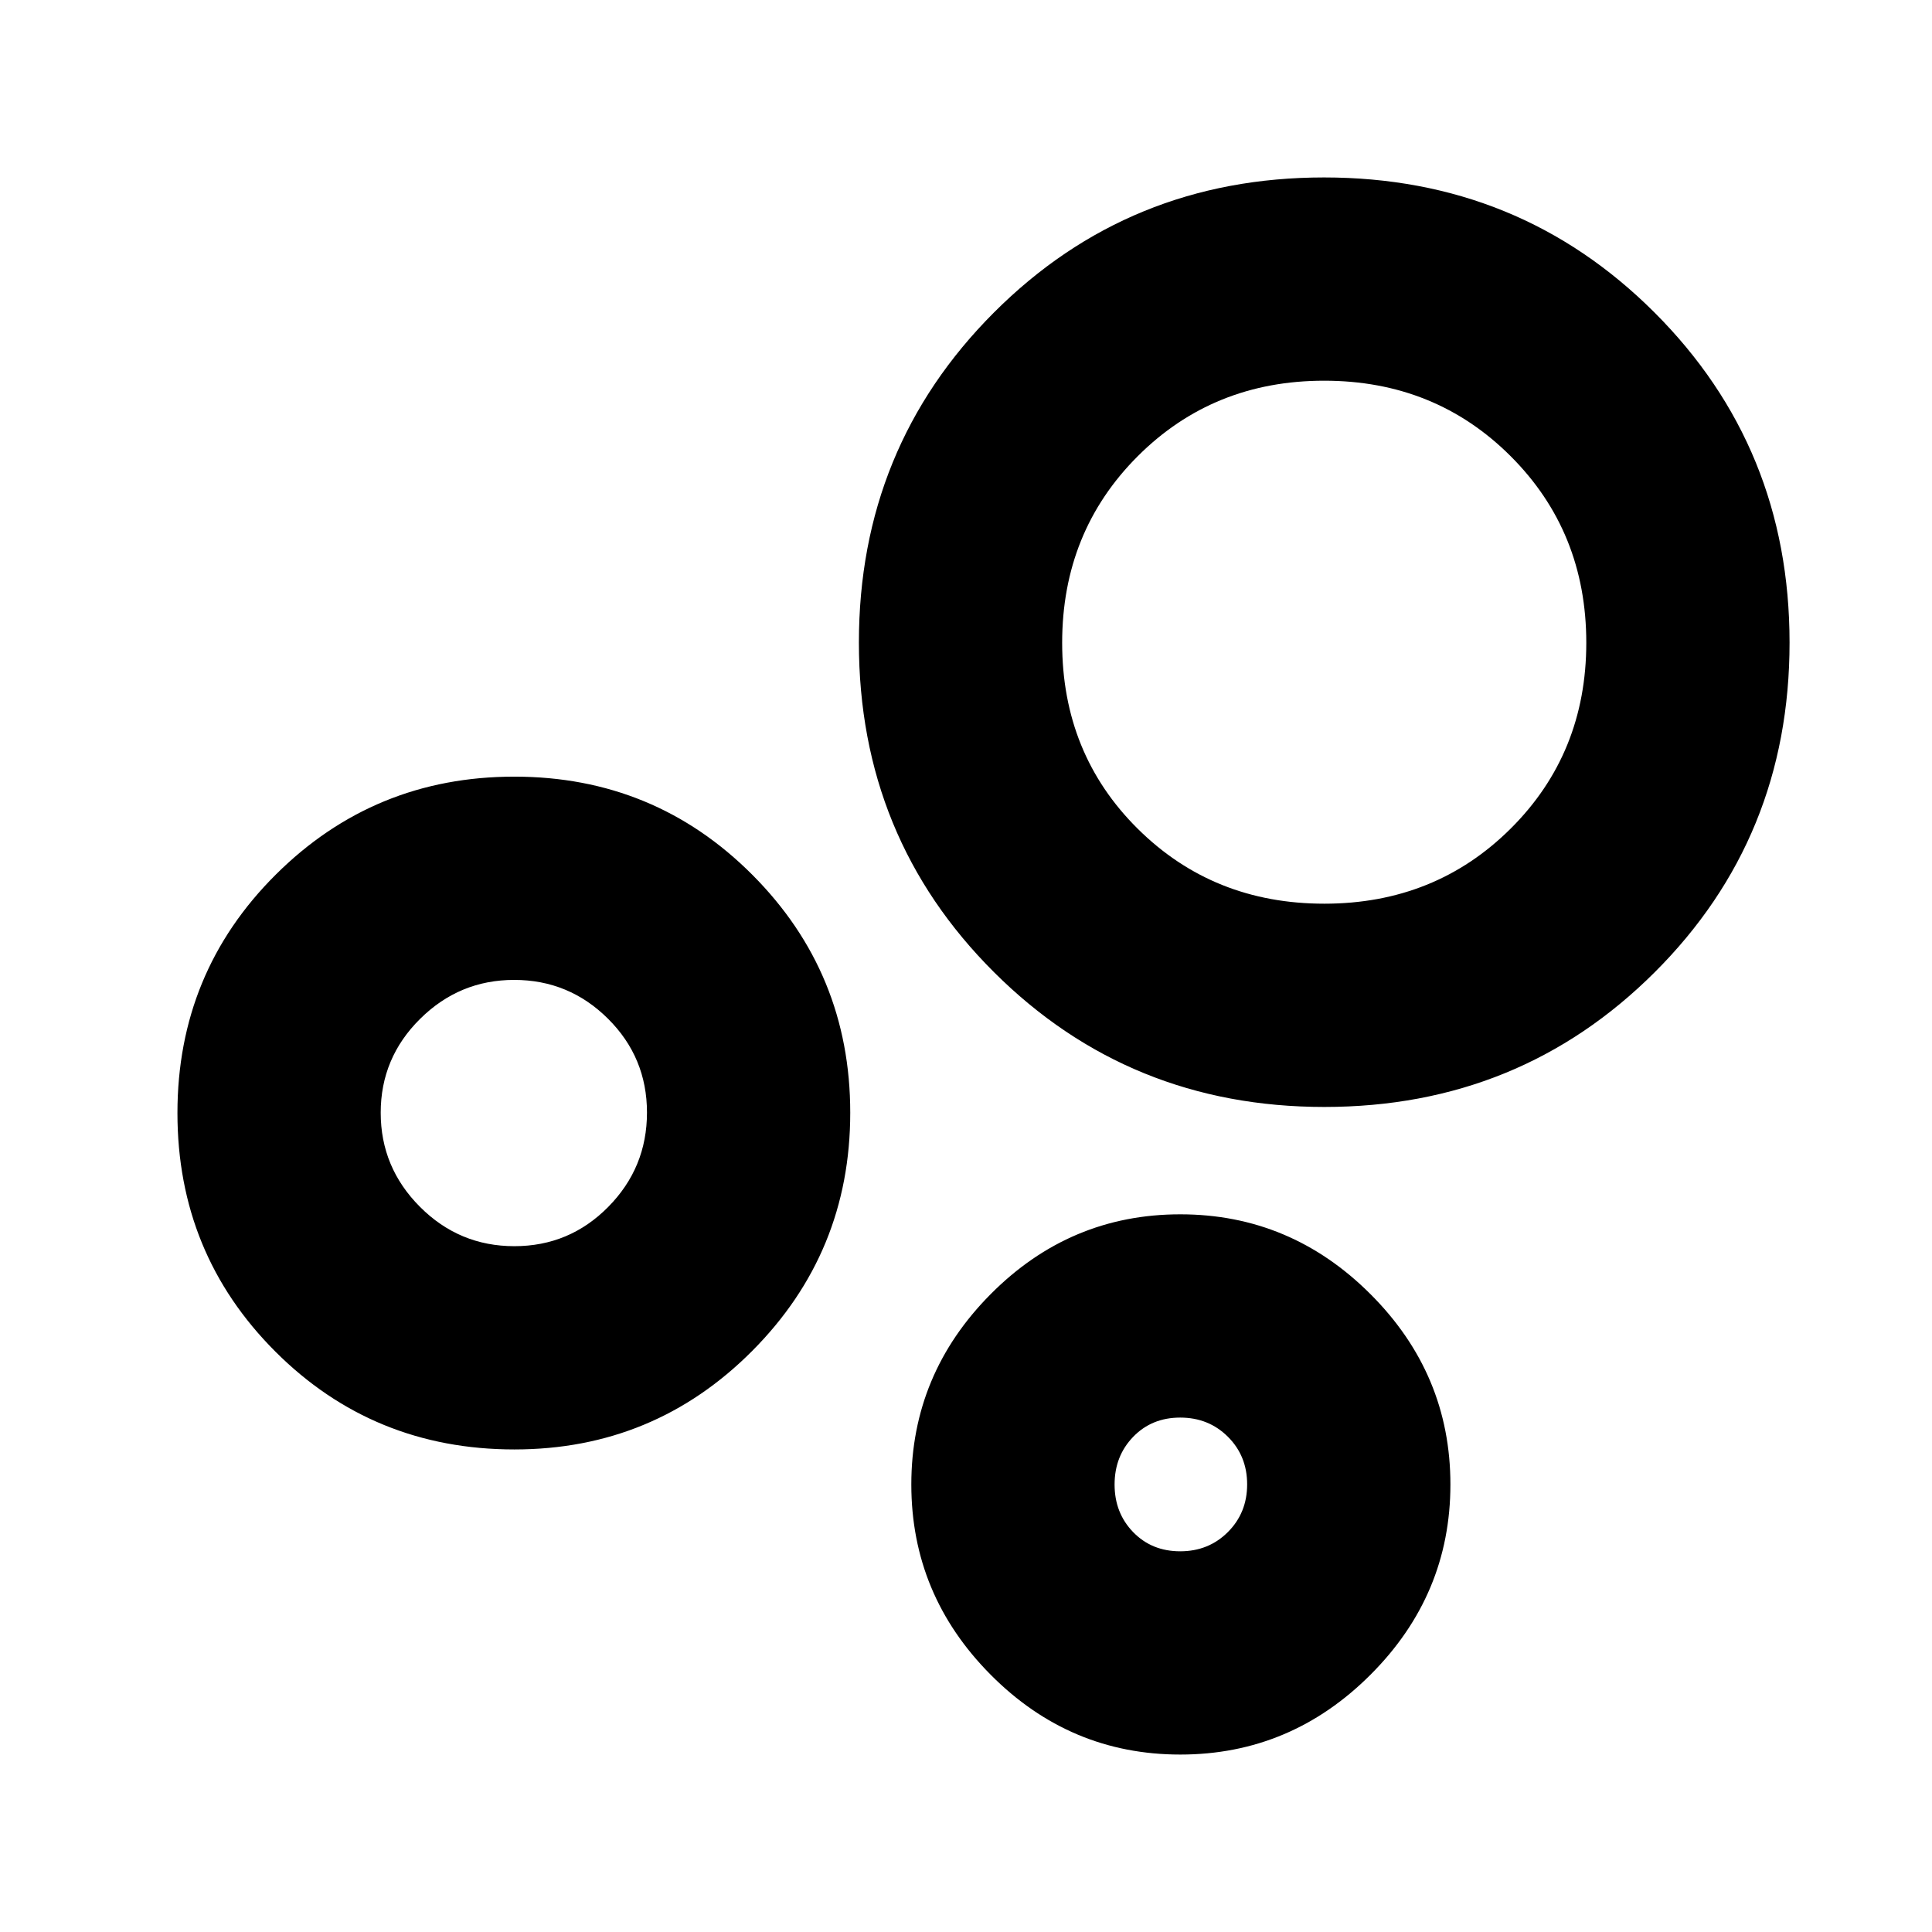 <svg xmlns="http://www.w3.org/2000/svg" height="24" viewBox="0 -960 960 960" width="24"><path d="M586.48-88.17q-54.85 0-94.25-39.69-39.4-39.68-39.4-94.53t39.4-94.53q39.4-39.69 94.25-39.69t94.53 39.69q39.69 39.68 39.69 94.53t-39.69 94.53q-39.68 39.69-94.53 39.69Zm-.04-101q14.13 0 23.69-9.56 9.57-9.57 9.57-23.7 0-14.13-9.57-23.66-9.56-9.52-23.69-9.52-14.14 0-23.37 9.56-9.24 9.57-9.24 23.7 0 14.13 9.24 23.66 9.23 9.52 23.37 9.52Zm71.65-220.79q-97 0-164.16-66.95-67.15-66.95-67.15-163.78t67.07-163.99q67.06-67.15 164.06-67.15t164.16 67.07q67.15 67.06 67.15 164.06t-67.07 163.87q-67.06 66.87-164.06 66.87Zm-.07-101q55.15 0 92.68-37.37 37.52-37.38 37.52-92.28 0-55.14-37.55-92.68-37.54-37.54-92.69-37.54t-92.68 37.55q-37.52 37.54-37.52 92.69t37.55 92.39q37.54 37.24 92.69 37.24ZM255.61-239.78q-70.16 0-118.8-48.64-48.64-48.65-48.64-118.52 0-69.86 48.9-118.51 48.89-48.64 118.51-48.64 69.61 0 118.26 48.78 48.64 48.78 48.64 118.23t-48.74 118.37Q325-239.78 255.61-239.78Zm-.04-101q27.38 0 46.65-19.51 19.26-19.5 19.26-46.89t-19.39-46.65q-19.39-19.26-46.61-19.26t-46.76 19.39q-19.55 19.38-19.55 46.61 0 27.22 19.51 46.76 19.5 19.55 46.89 19.55Zm331.47 118.39ZM658-641.18ZM255.61-407.22Z"/></svg>